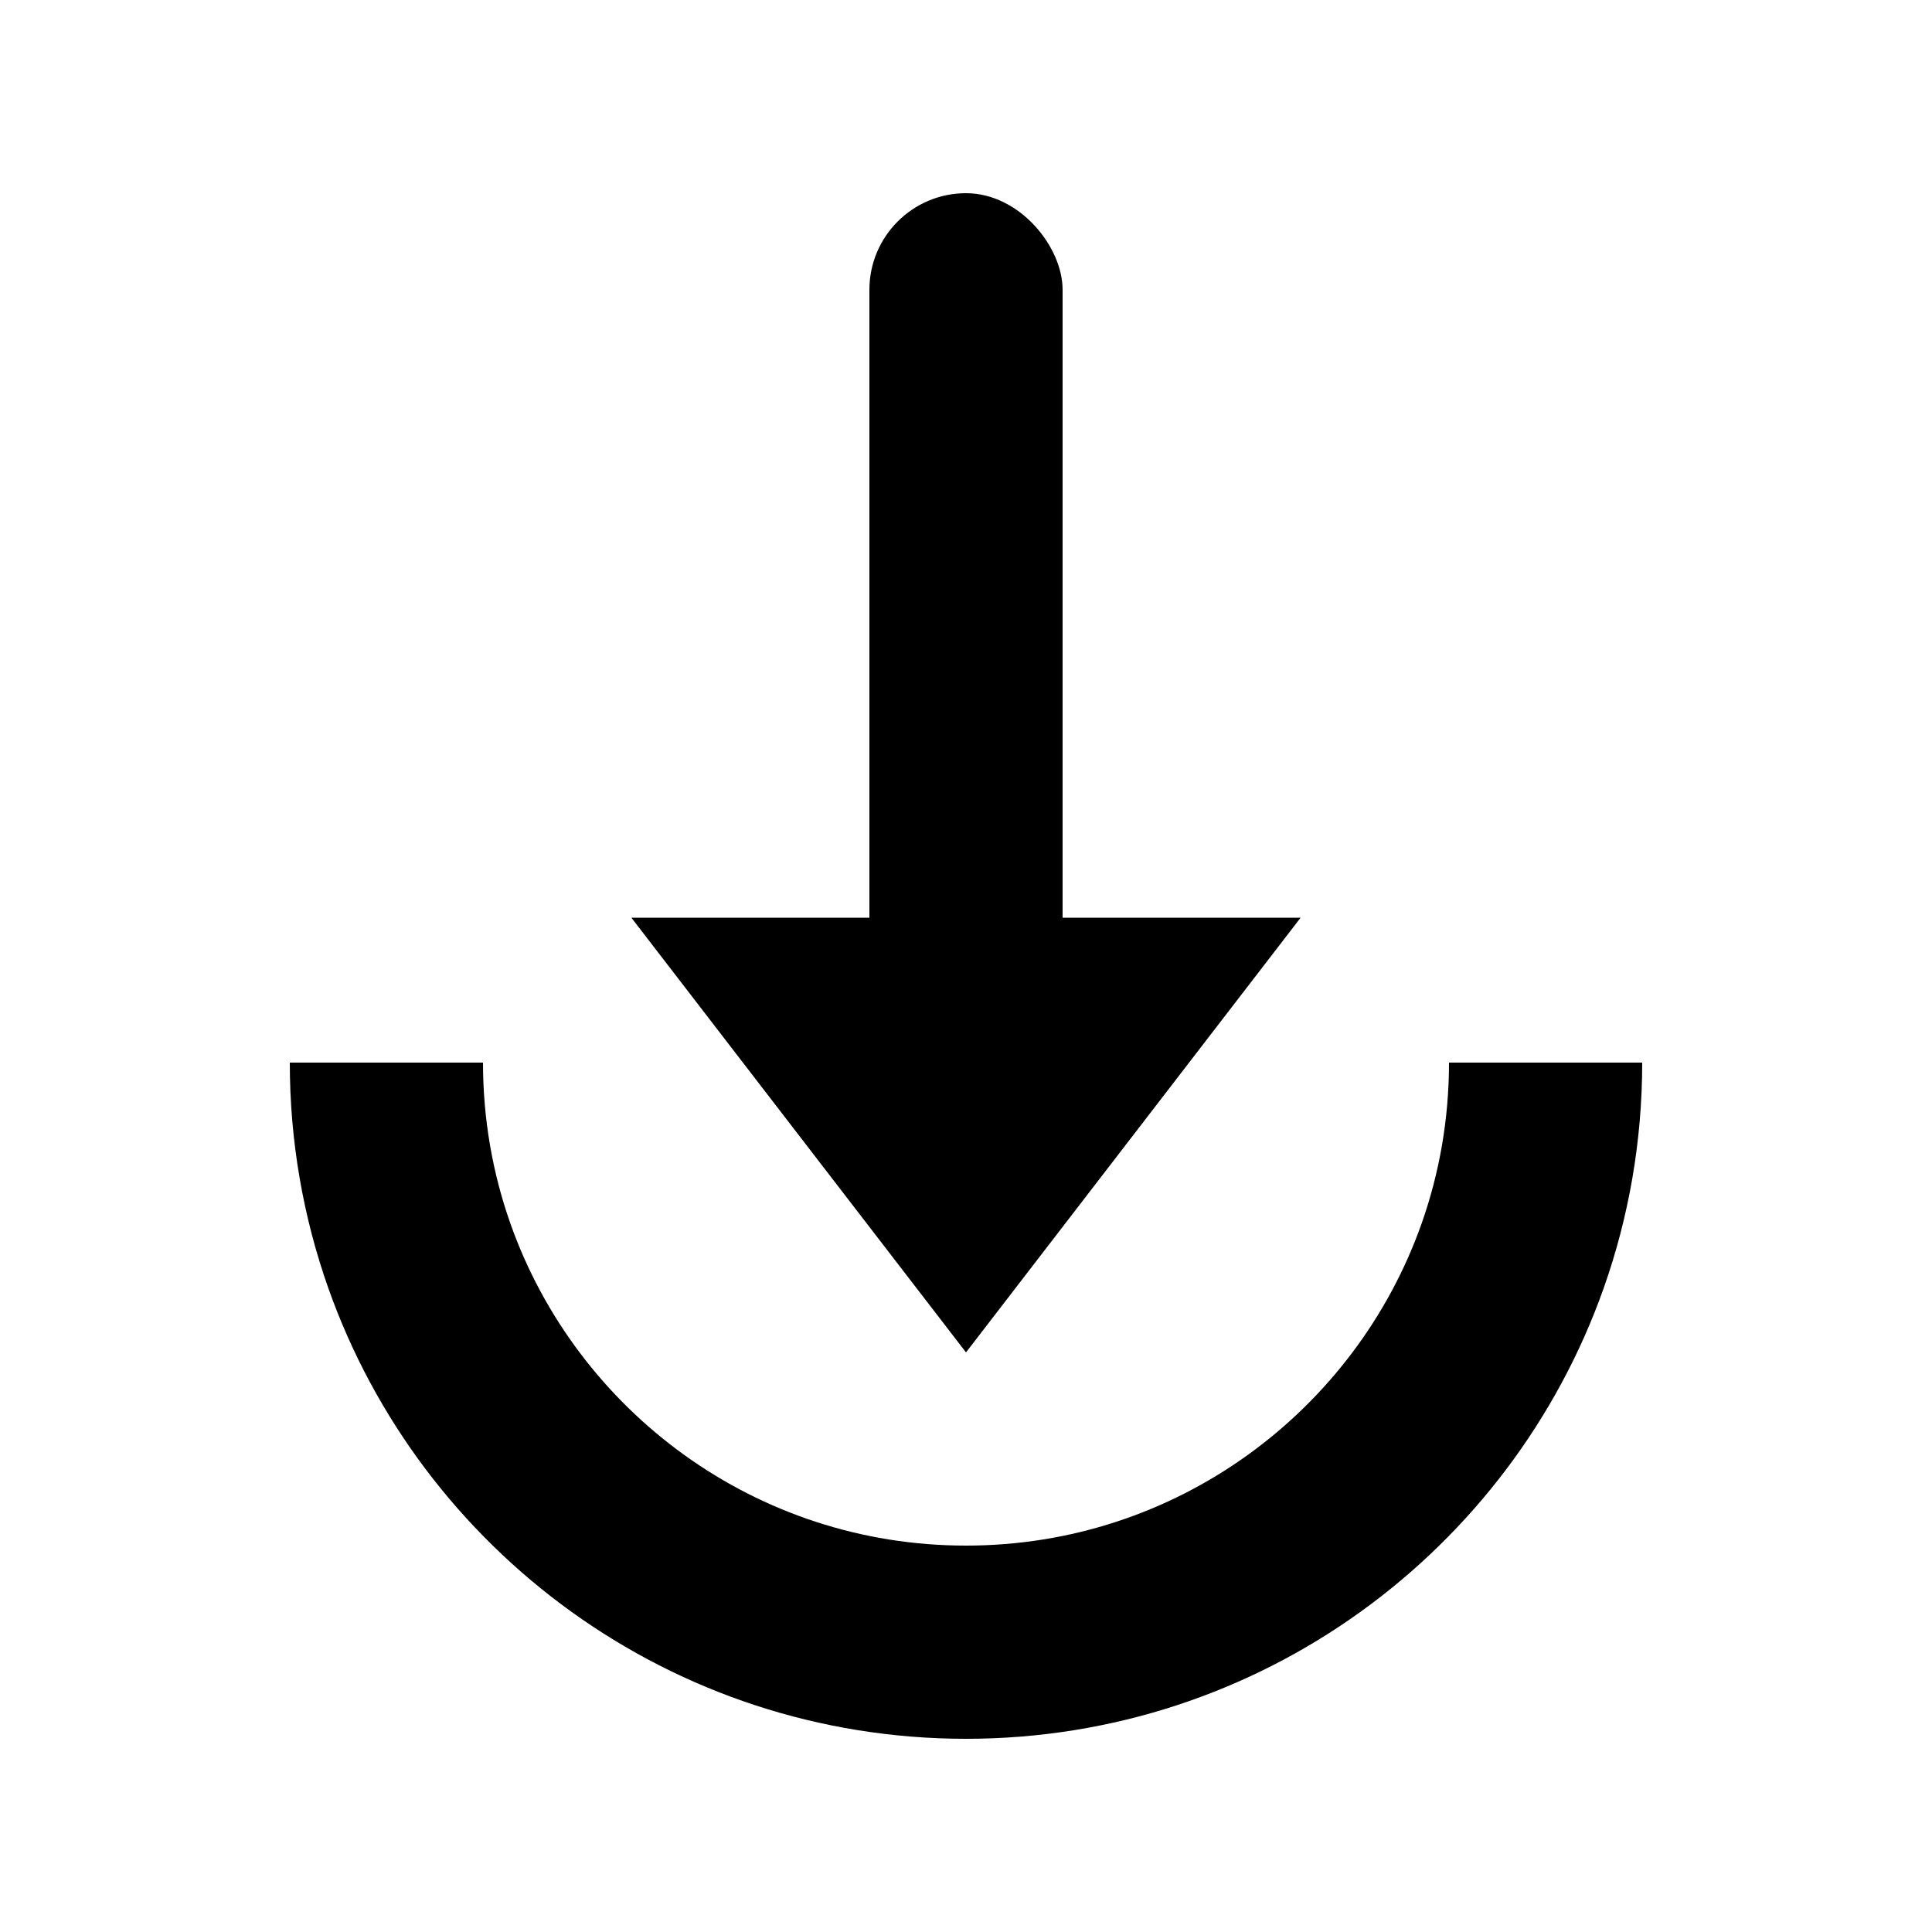 <svg width="20" height="20" viewBox="0 0 20 20" fill="none" xmlns="http://www.w3.org/2000/svg">
  <path
    d="M16 11C16 11.701 15.88 12.374 15.659 13C14.835 15.33 12.612 17 10 17C7.388 17 5.165 15.33 4.341 13C4.12 12.374 4 11.701 4 11"
    stroke="currentColor" stroke-width="2" fillOpacity="0.0" key="pFvSirWzM" />
  <rect x="2" y="10" width="16" height="2" fillOpacity="0.0" key="EiVZX6ZtjW" />
  <path d="M10 14L13.464 9.5H6.536L10 14Z" fill="currentColor" key="4Eday5ZH8B" />
  <rect x="9" y="2" width="2" height="9" rx="1" fill="currentColor" key="4_LDO6yjo6" />
</svg>
